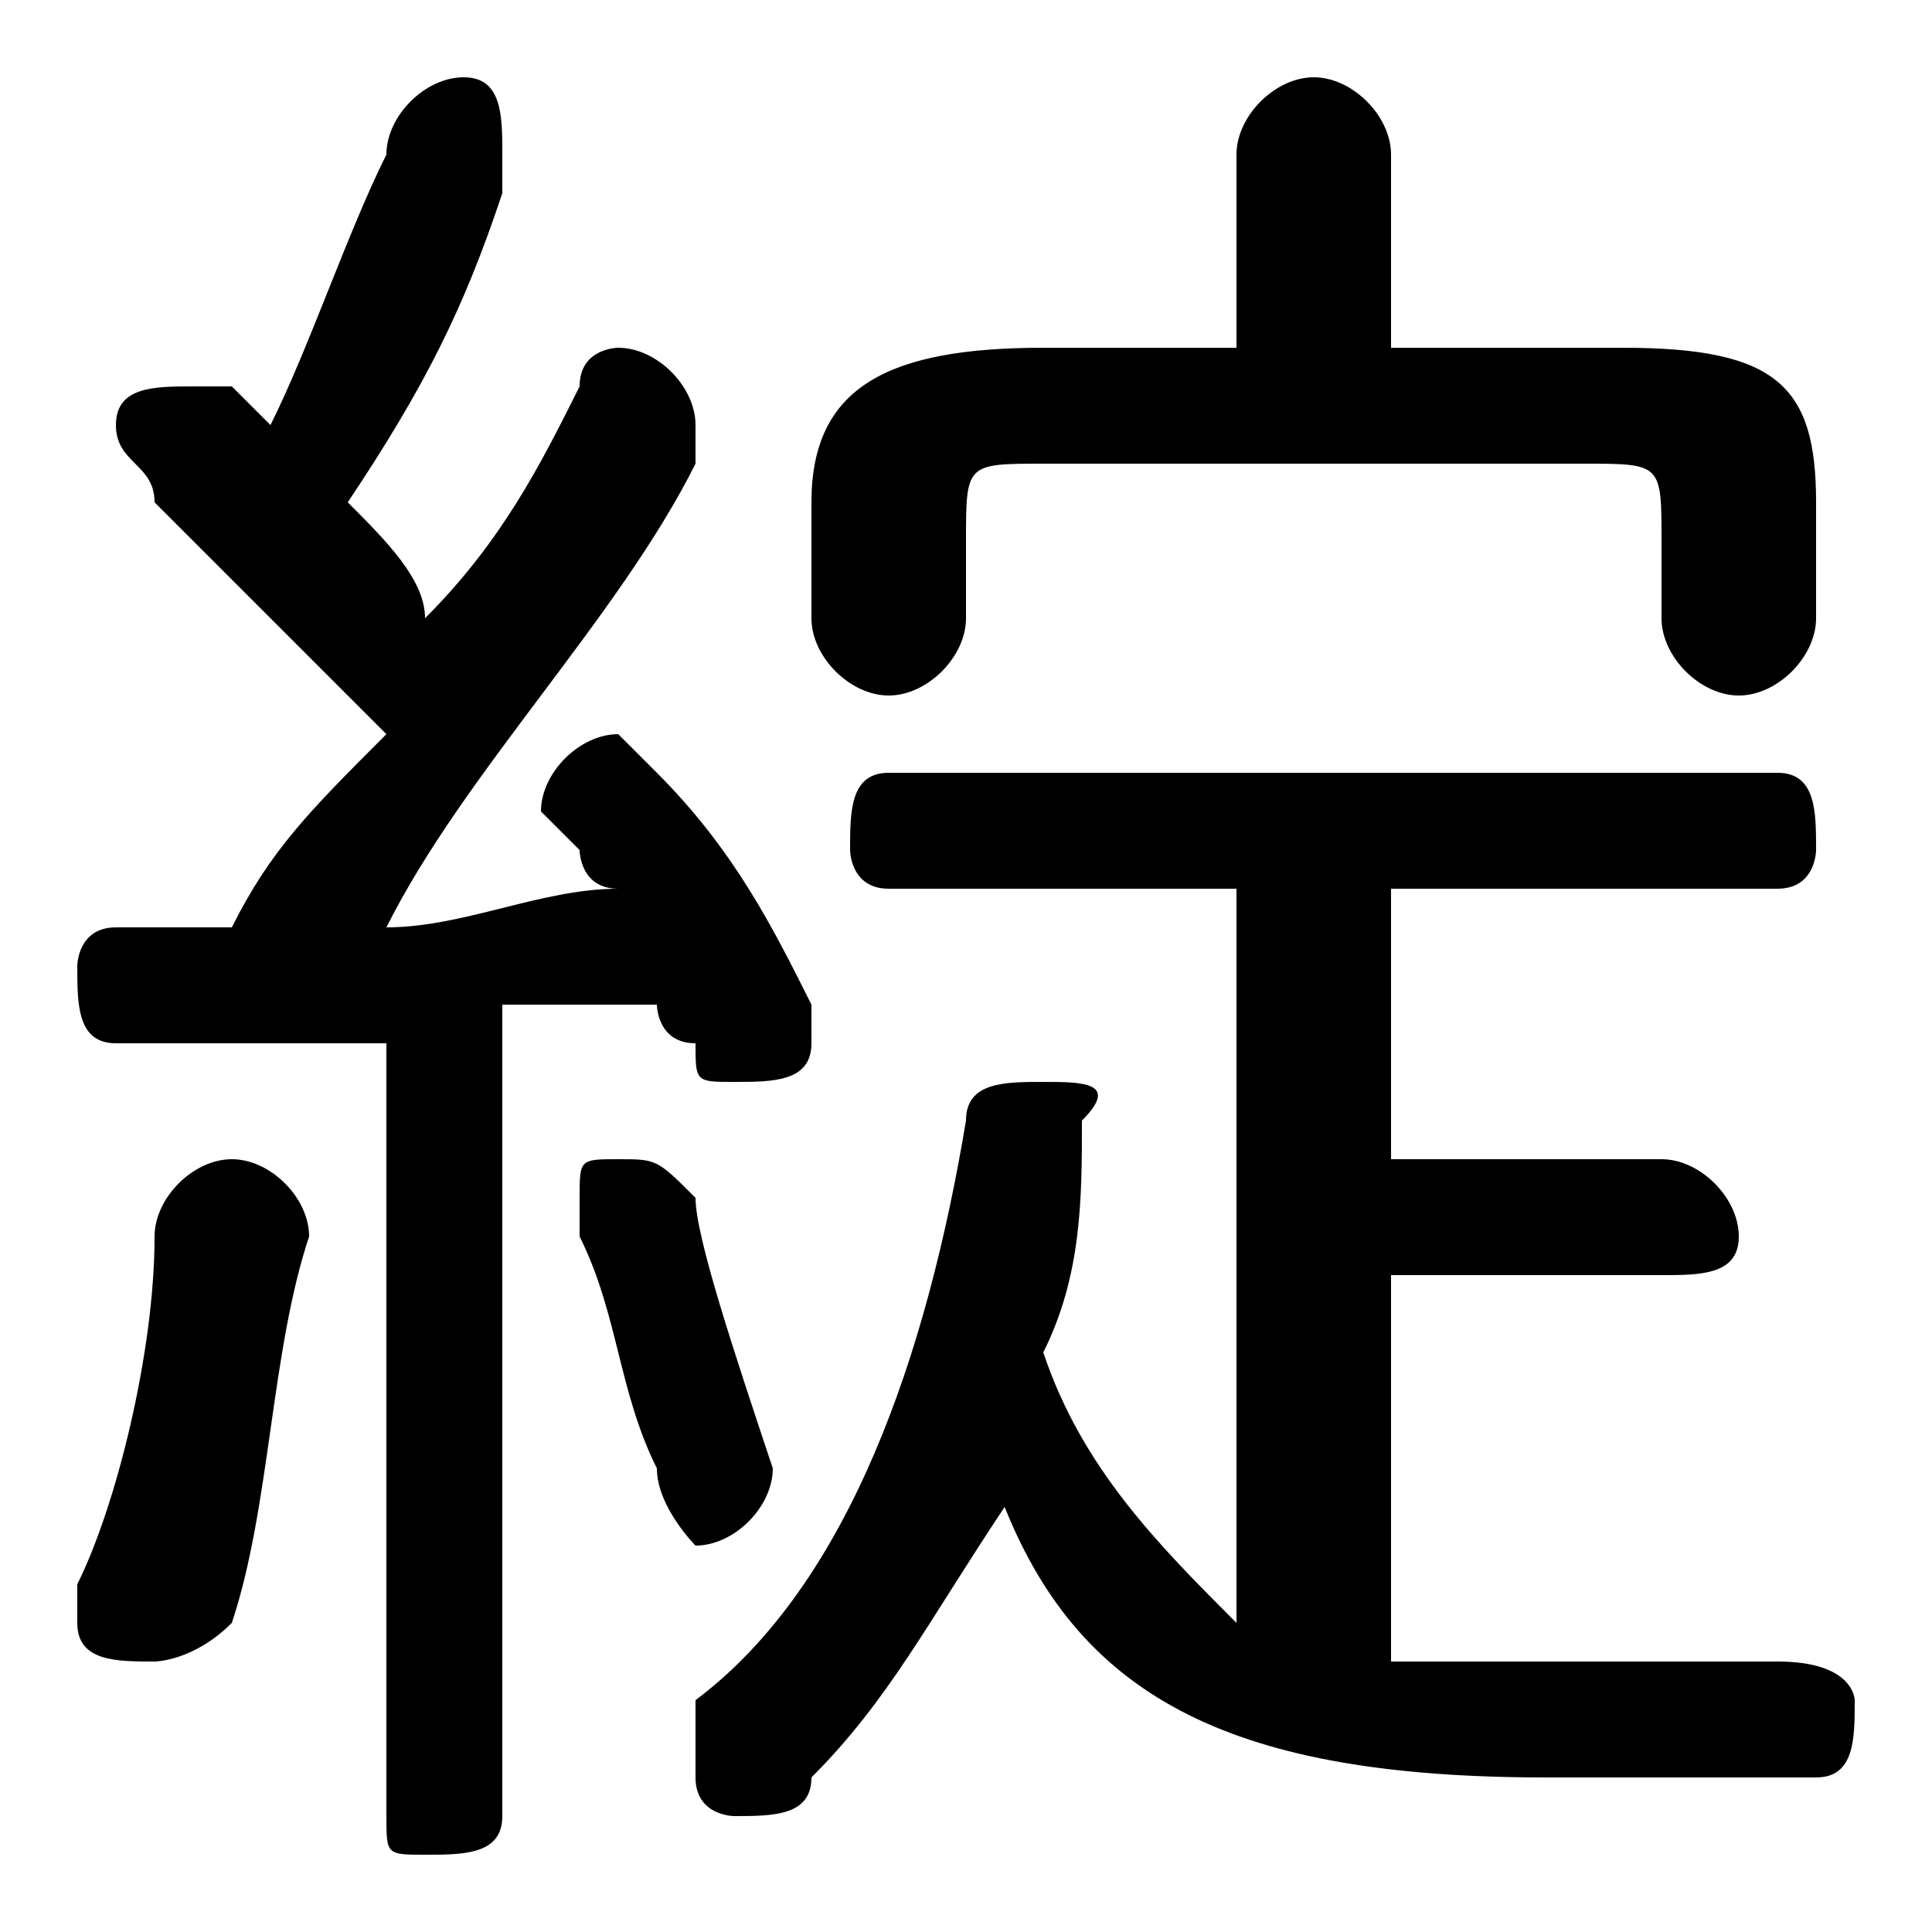 <svg xmlns="http://www.w3.org/2000/svg" viewBox="0 -44.0 50.0 50.0">
    <rect x="0" y="-44.0" width="50.0" height="50.0" fill="#808080" stroke="none"/>
    <g transform="scale(1, -1)">
        <!-- ボディの枠 -->
        <rect x="0" y="-6.0" width="50.0" height="50.0"
            stroke="white" fill="white"/>
        <!-- グリフ座標系の原点 -->
        <circle cx="0" cy="0" r="5" fill="white"/>
        <!-- グリフのアウトライン -->
        <g style="fill:black;stroke:#000000;stroke-width:0;stroke-linecap:round;stroke-linejoin:round;">
        <path d="M 10.0 -3.0 C 10.0 -4.0 10.0 -4.0 11.0 -4.0 C 12.0 -4.0 13.0 -4.0 13.0 -3.0 L 13.0 18.0 C 14.0 18.0 16.0 18.0 17.0 18.0 C 17.0 18.0 17.0 17.0 18.0 17.0 C 18.0 16.0 18.0 16.0 19.0 16.0 C 20.0 16.0 21.0 16.0 21.0 17.0 C 21.0 18.0 21.0 18.0 21.0 18.0 C 20.0 20.0 19.0 22.0 17.0 24.0 C 17.0 24.0 16.0 25.0 16.0 25.0 C 15.0 25.0 14.0 24.0 14.0 23.0 C 14.0 23.0 14.0 23.0 15.0 22.0 C 15.0 22.0 15.0 21.0 16.0 21.0 C 14.0 21.0 12.0 20.0 10.0 20.0 C 12.0 24.0 16.0 28.0 18.0 32.0 C 18.0 33.0 18.0 33.0 18.0 33.0 C 18.0 34.0 17.0 35.0 16.0 35.0 C 16.0 35.0 15.0 35.0 15.0 34.0 C 14.0 32.0 13.0 30.0 11.0 28.0 C 11.0 29.0 10.0 30.0 9.0 31.0 C 11.0 34.0 12.0 36.0 13.0 39.0 C 13.0 39.0 13.0 40.0 13.0 40.0 C 13.0 41.0 13.0 42.0 12.0 42.0 C 11.0 42.0 10.0 41.0 10.0 40.0 C 9.0 38.0 8.0 35.0 7.0 33.0 C 7.0 33.0 6.0 34.0 6.0 34.0 C 6.0 34.0 5.0 34.0 5.0 34.0 C 4.0 34.0 3.0 34.0 3.0 33.0 C 3.0 32.0 4.0 32.0 4.0 31.0 C 5.0 30.0 7.0 28.0 10.0 25.0 C 8.0 23.0 7.0 22.0 6.0 20.0 C 5.0 20.0 4.0 20.0 3.0 20.0 C 2.0 20.0 2.0 19.0 2.0 19.0 C 2.0 18.0 2.0 17.0 3.0 17.0 C 5.0 17.0 8.0 17.0 10.0 17.0 Z M 36.0 11.0 L 43.0 11.0 C 44.0 11.0 45.0 11.0 45.0 12.0 C 45.0 13.0 44.0 14.0 43.0 14.0 L 36.0 14.0 L 36.0 21.0 L 46.0 21.0 C 47.0 21.0 47.0 22.0 47.0 22.0 C 47.0 23.0 47.0 24.0 46.0 24.0 L 23.0 24.0 C 22.0 24.0 22.0 23.0 22.0 22.0 C 22.0 22.0 22.0 21.0 23.0 21.0 L 32.0 21.0 L 32.0 2.0 C 30.0 4.0 28.0 6.0 27.0 9.0 C 28.0 11.0 28.0 13.0 28.0 15.0 C 29.0 16.0 28.0 16.0 27.0 16.0 C 26.0 16.0 25.0 16.0 25.0 15.0 C 24.0 9.0 22.0 3.0 18.0 -0.0 C 18.0 -1.0 18.0 -1.0 18.0 -2.0 C 18.0 -3.0 19.0 -3.0 19.0 -3.0 C 20.0 -3.0 21.0 -3.0 21.0 -2.0 C 23.0 -0.0 24.0 2.0 26.0 5.0 C 28.0 -0.0 32.0 -2.0 40.0 -2.0 C 42.0 -2.0 44.0 -2.0 47.0 -2.0 C 48.0 -2.0 48.0 -1.0 48.0 -0.0 C 48.0 0.0 48.0 1.0 46.0 1.0 C 44.0 1.0 42.0 1.0 40.0 1.0 C 38.0 1.0 37.0 1.0 36.0 1.0 Z M 36.0 35.0 L 36.0 40.0 C 36.0 41.0 35.0 42.0 34.0 42.0 C 33.0 42.0 32.0 41.0 32.0 40.0 L 32.0 35.0 L 27.0 35.0 C 23.0 35.0 21.0 34.0 21.0 31.0 L 21.0 28.0 C 21.0 27.0 22.0 26.0 23.0 26.0 C 24.0 26.0 25.0 27.0 25.0 28.0 L 25.0 30.0 C 25.0 32.0 25.0 32.0 27.0 32.0 L 41.0 32.0 C 43.0 32.0 43.0 32.0 43.0 30.0 L 43.0 28.0 C 43.0 27.0 44.0 26.0 45.0 26.0 C 46.0 26.0 47.0 27.0 47.0 28.0 L 47.0 31.0 C 47.0 34.0 46.0 35.0 42.0 35.0 Z M 18.0 13.0 C 17.0 14.0 17.0 14.0 16.0 14.0 C 15.0 14.0 15.0 14.0 15.0 13.0 C 15.0 12.0 15.0 12.0 15.0 12.0 C 16.0 10.0 16.0 8.0 17.0 6.0 C 17.0 5.0 18.0 4.0 18.0 4.0 C 19.0 4.0 20.0 5.0 20.0 6.0 C 19.0 9.0 18.0 12.0 18.0 13.0 Z M 4.0 12.0 C 4.0 9.0 3.0 5.0 2.0 3.0 C 2.0 3.0 2.0 2.0 2.0 2.0 C 2.0 1.0 3.0 1.0 4.0 1.0 C 4.0 1.0 5.0 1.0 6.0 2.0 C 7.0 5.0 7.0 9.0 8.0 12.0 C 8.0 13.0 7.0 14.0 6.0 14.0 C 5.0 14.0 4.0 13.0 4.0 12.0 Z"/>
    </g>
    </g>
</svg>
